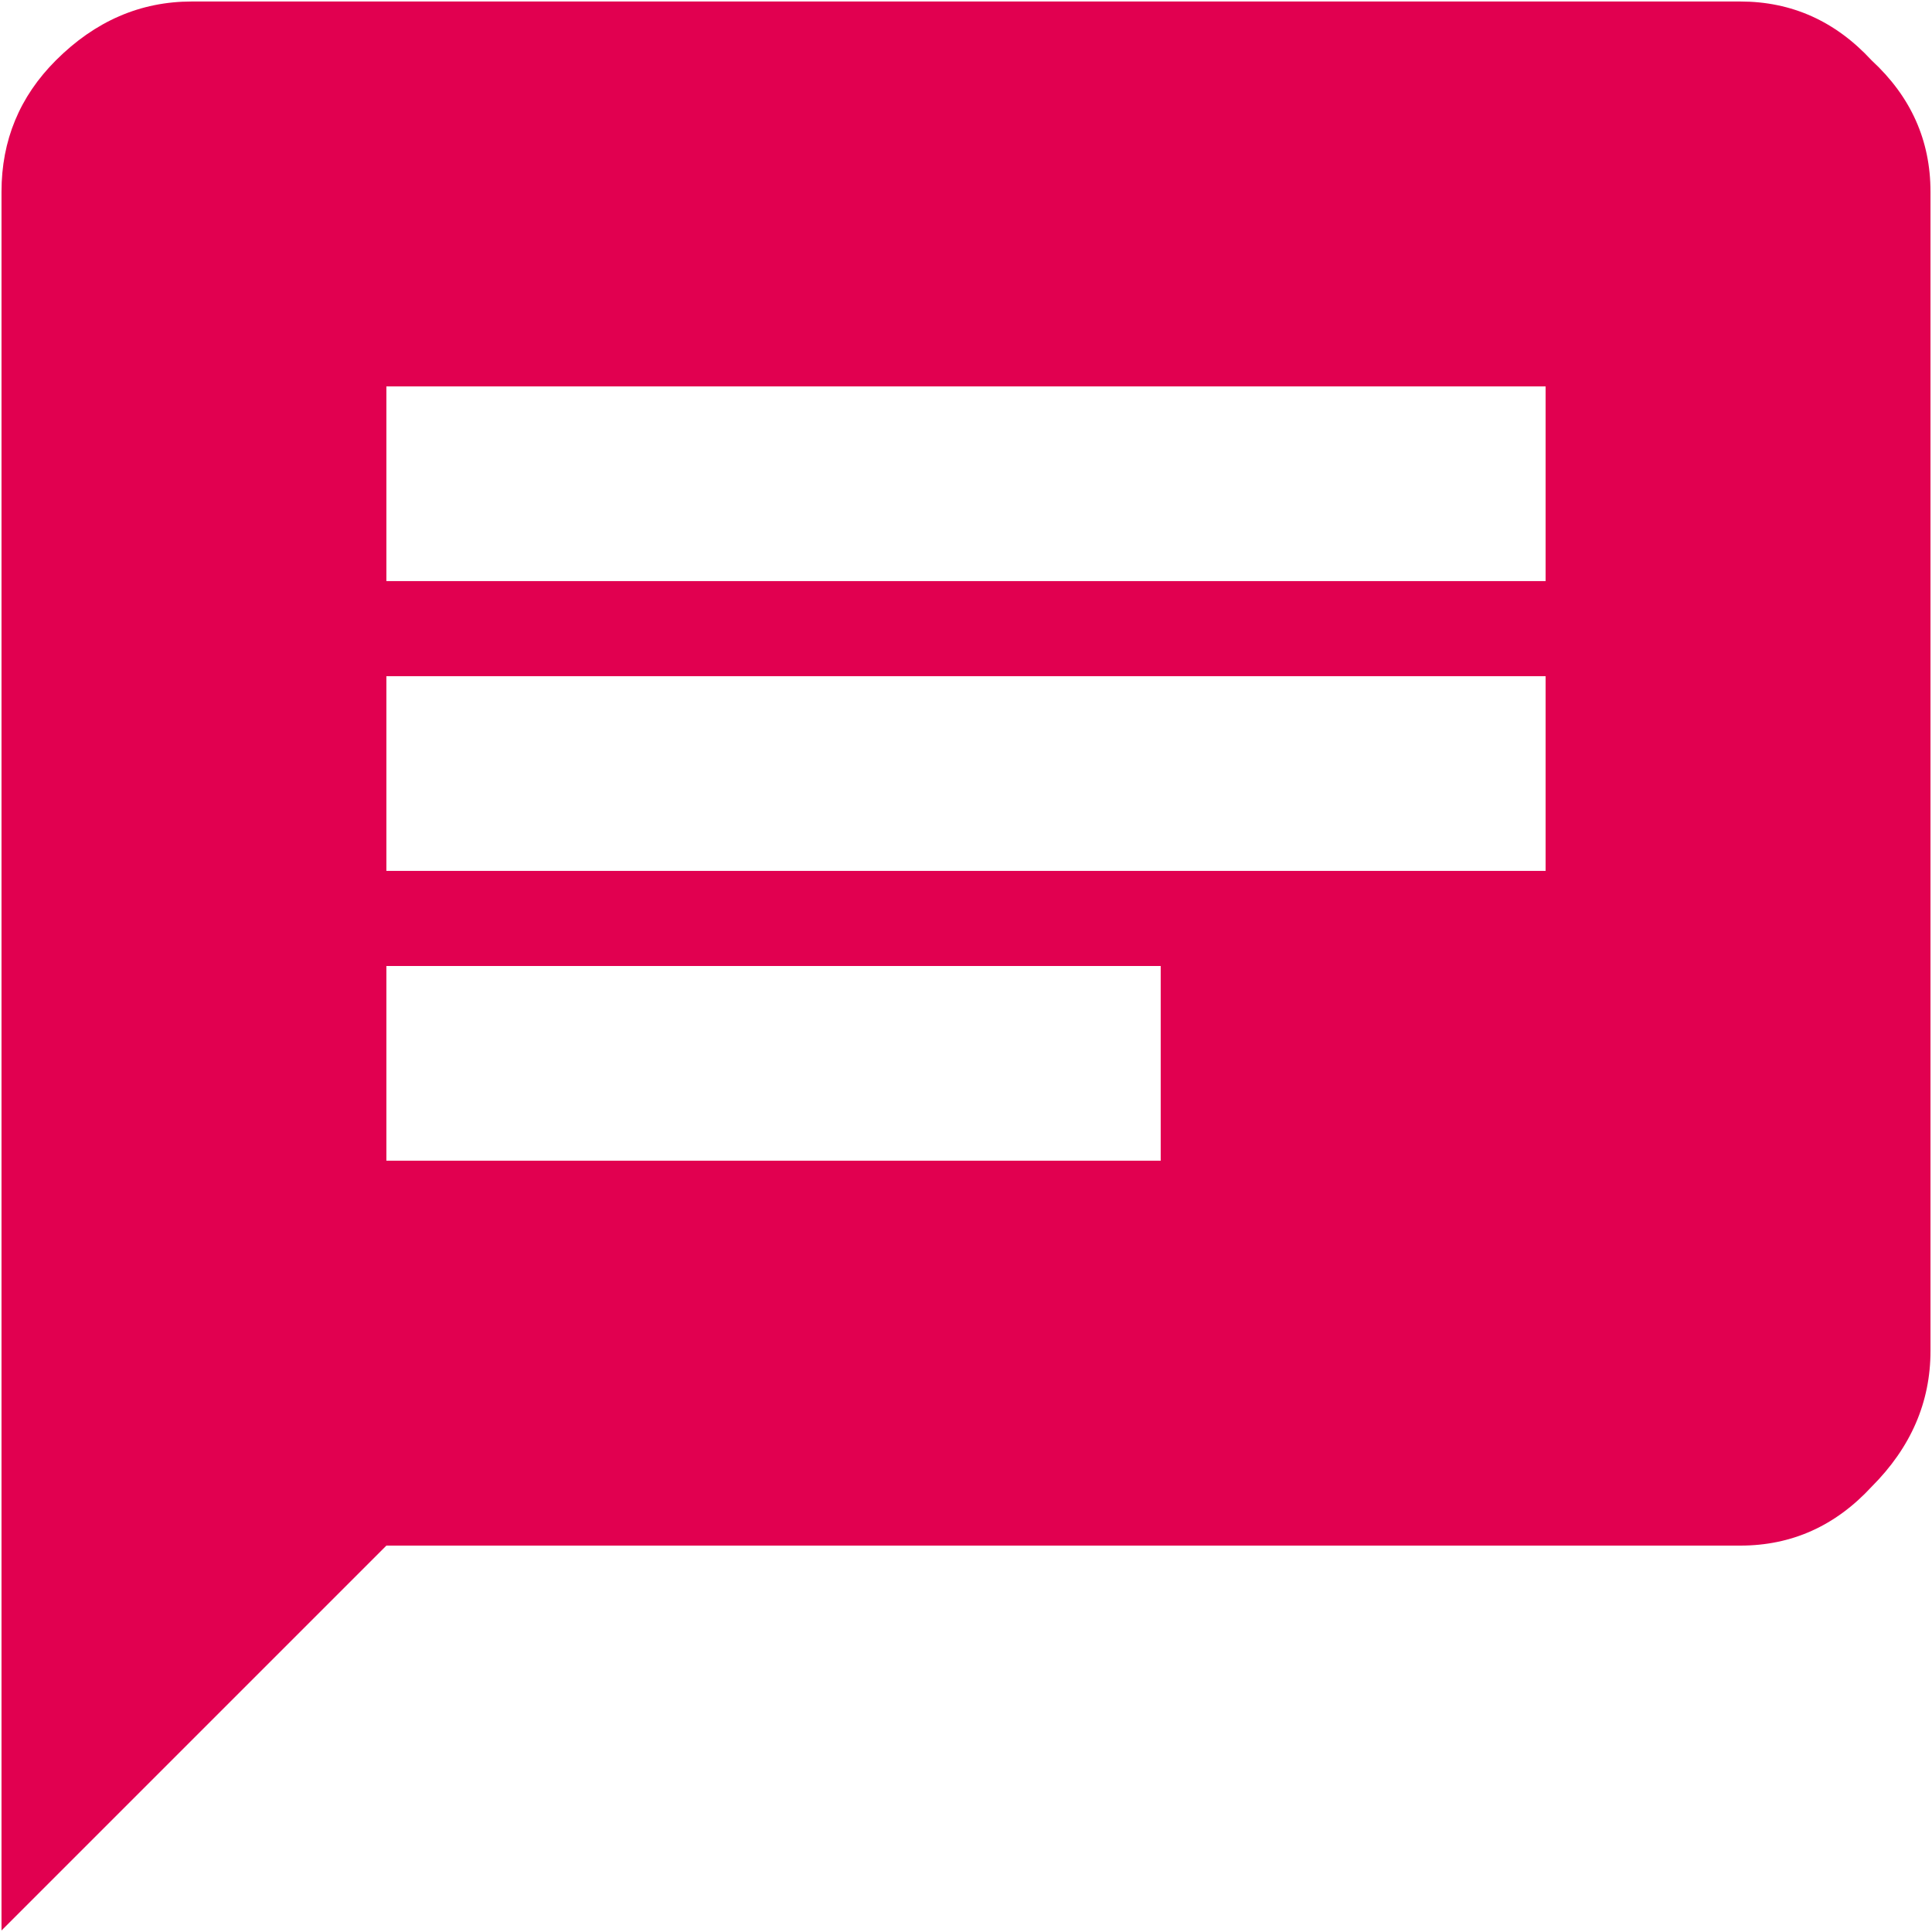 <svg width="100" height="100" viewBox="0 0 100 100" fill="none" xmlns="http://www.w3.org/2000/svg">
<path d="M80 30.078V20H20V30.078H80ZM60.078 60.078V50H20V60.078H60.078ZM20 35V45.078H80V35H20ZM90.078 0.078C92.734 0.078 95 1.094 96.875 3.125C98.906 5 99.922 7.266 99.922 9.922V69.922C99.922 72.578 98.906 74.922 96.875 76.953C95 78.984 92.734 80 90.078 80H20L0.078 99.922V9.922C0.078 7.266 1.016 5 2.891 3.125C4.922 1.094 7.266 0.078 9.922 0.078H90.078Z" fill="#E10050"/>
</svg>
